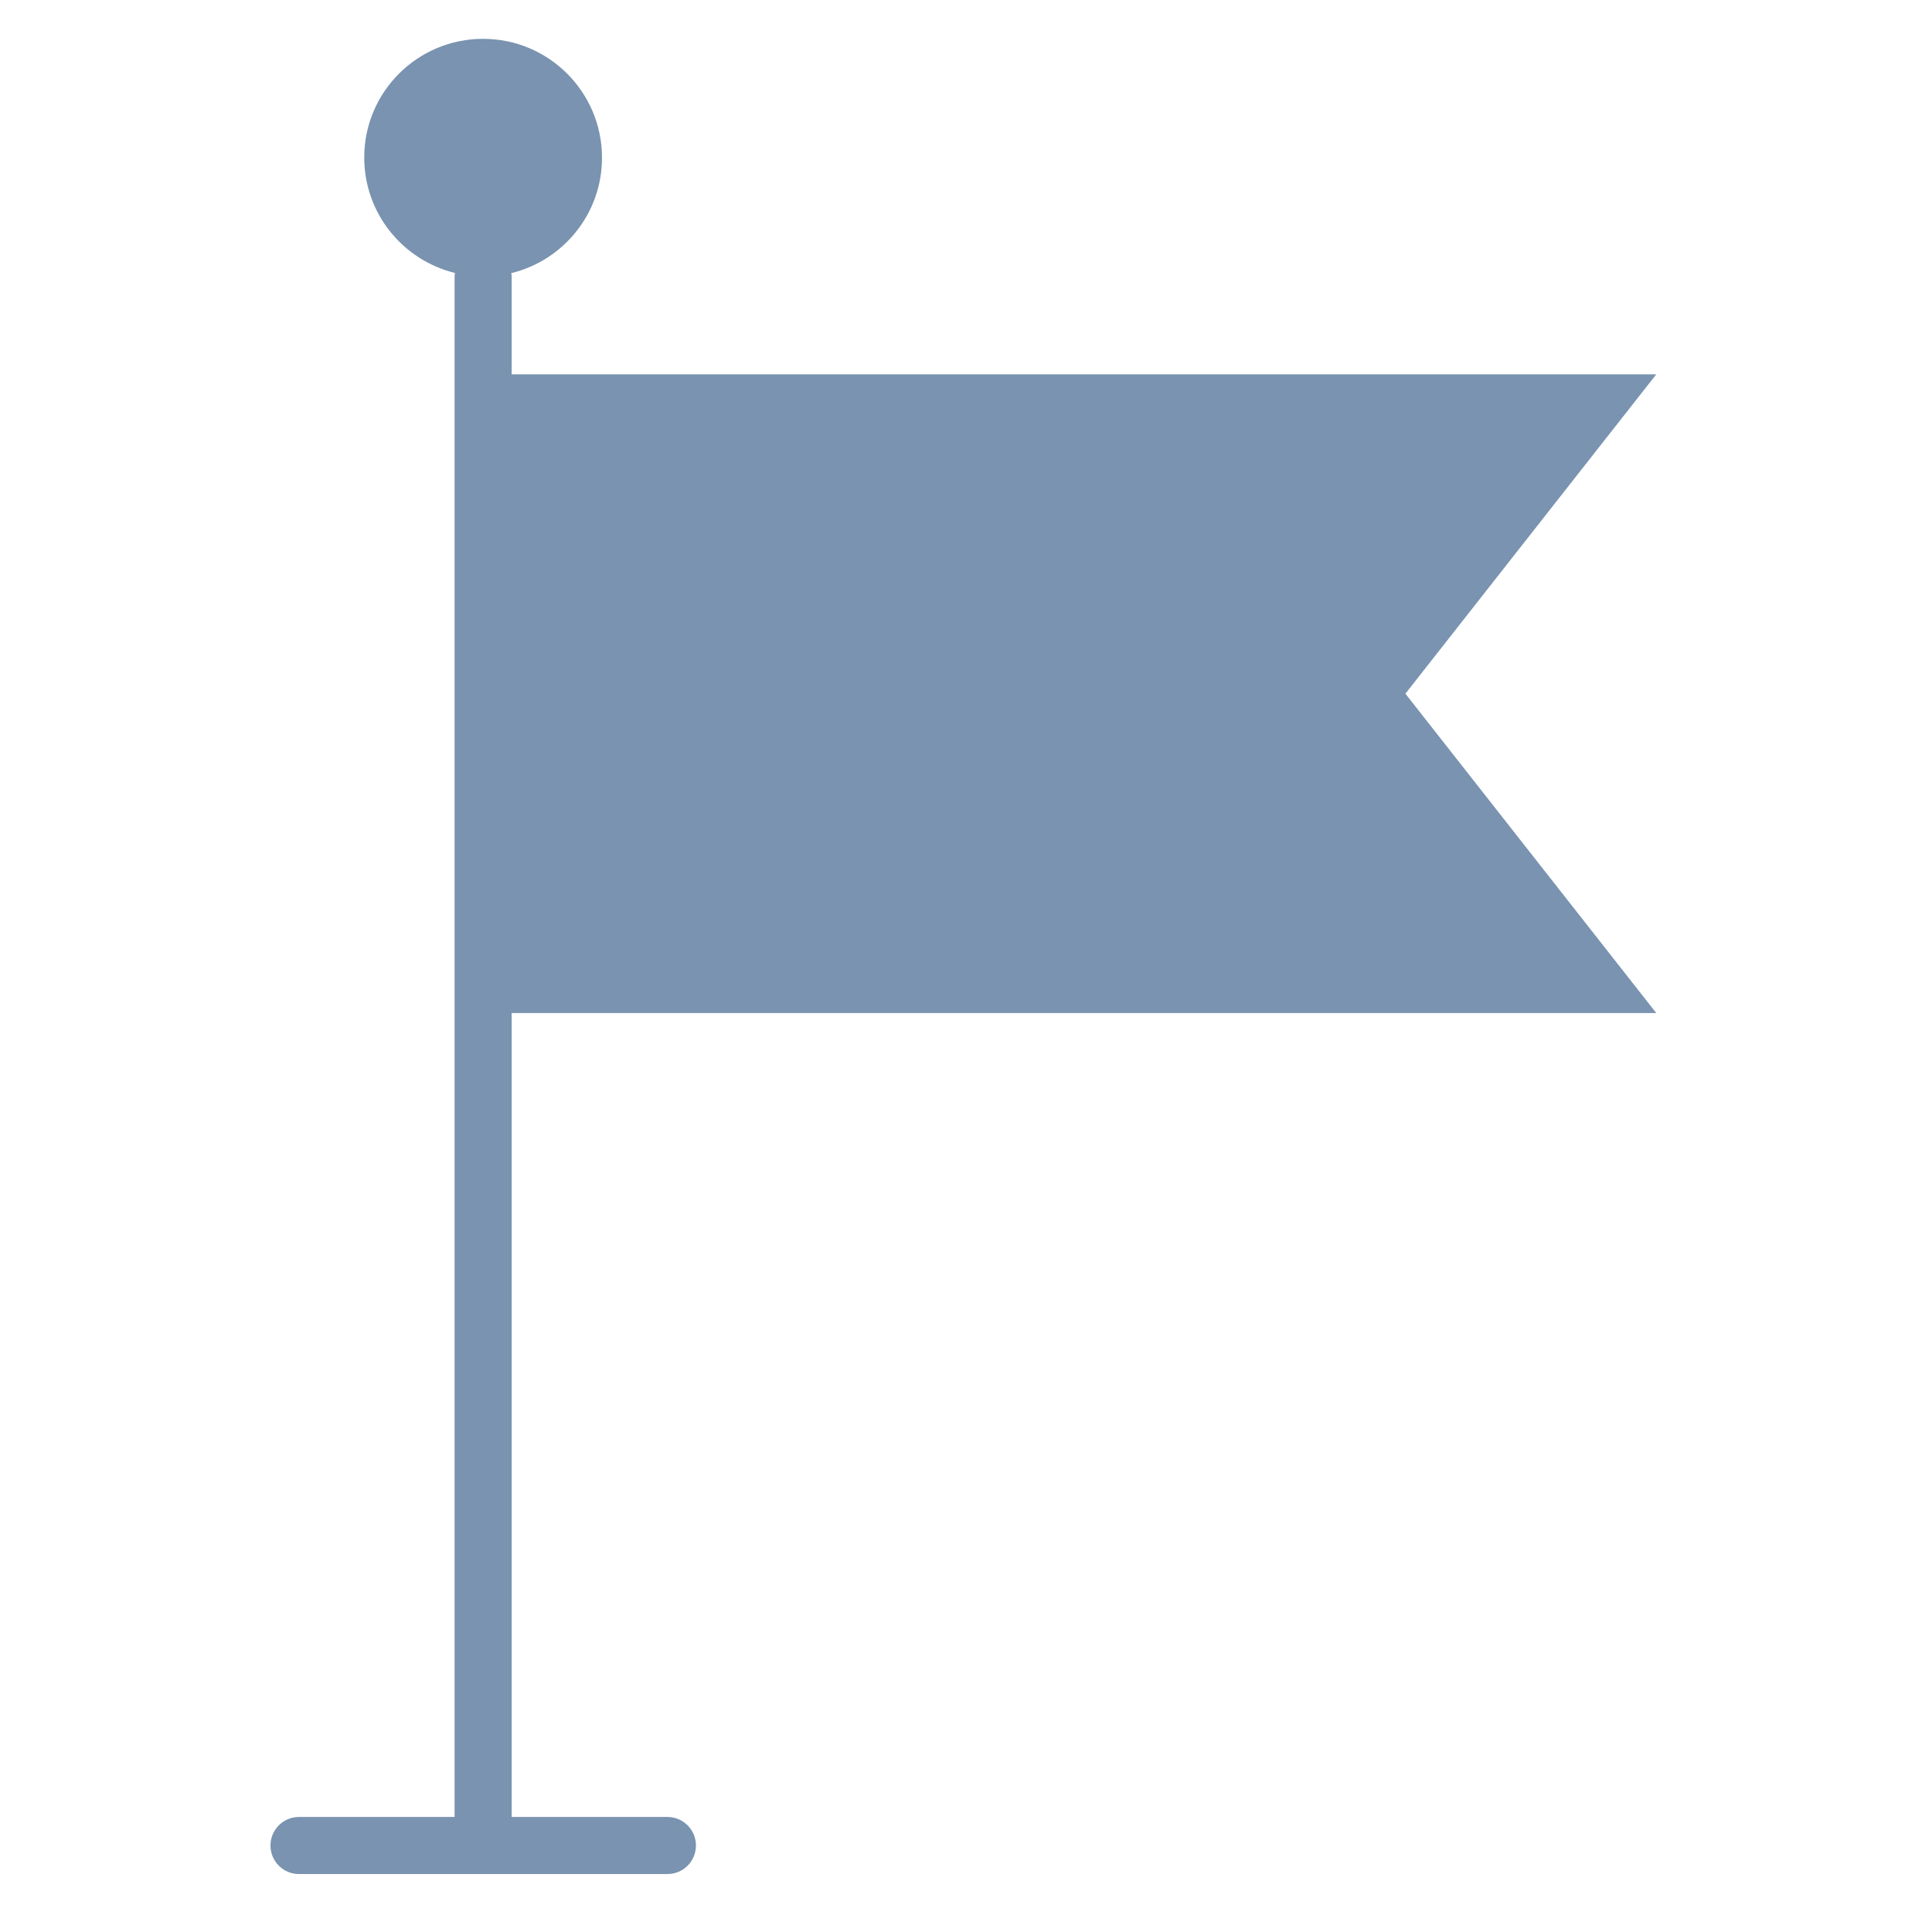 <svg width="100" height="100" viewBox="0 0 100 100" fill="none" xmlns="http://www.w3.org/2000/svg">
<path d="M85.728 52.434L72.743 35.905L85.728 19.376H26.483V14.316C26.483 14.256 26.473 14.197 26.463 14.138C29.161 13.479 31.159 11.057 31.159 8.163C31.159 4.766 28.403 2.01 25.006 2.01C21.61 2.01 18.853 4.756 18.853 8.153C18.853 11.047 20.852 13.469 23.549 14.128C23.549 14.188 23.529 14.247 23.529 14.306V94.046H15.477C14.66 94.046 14 94.706 14 95.523C14 96.34 14.66 97 15.477 97H34.546C35.363 97 36.022 96.34 36.022 95.523C36.022 94.706 35.363 94.046 34.546 94.046H26.483V52.434H85.718H85.728Z" fill="#7993B0"/>
</svg>

